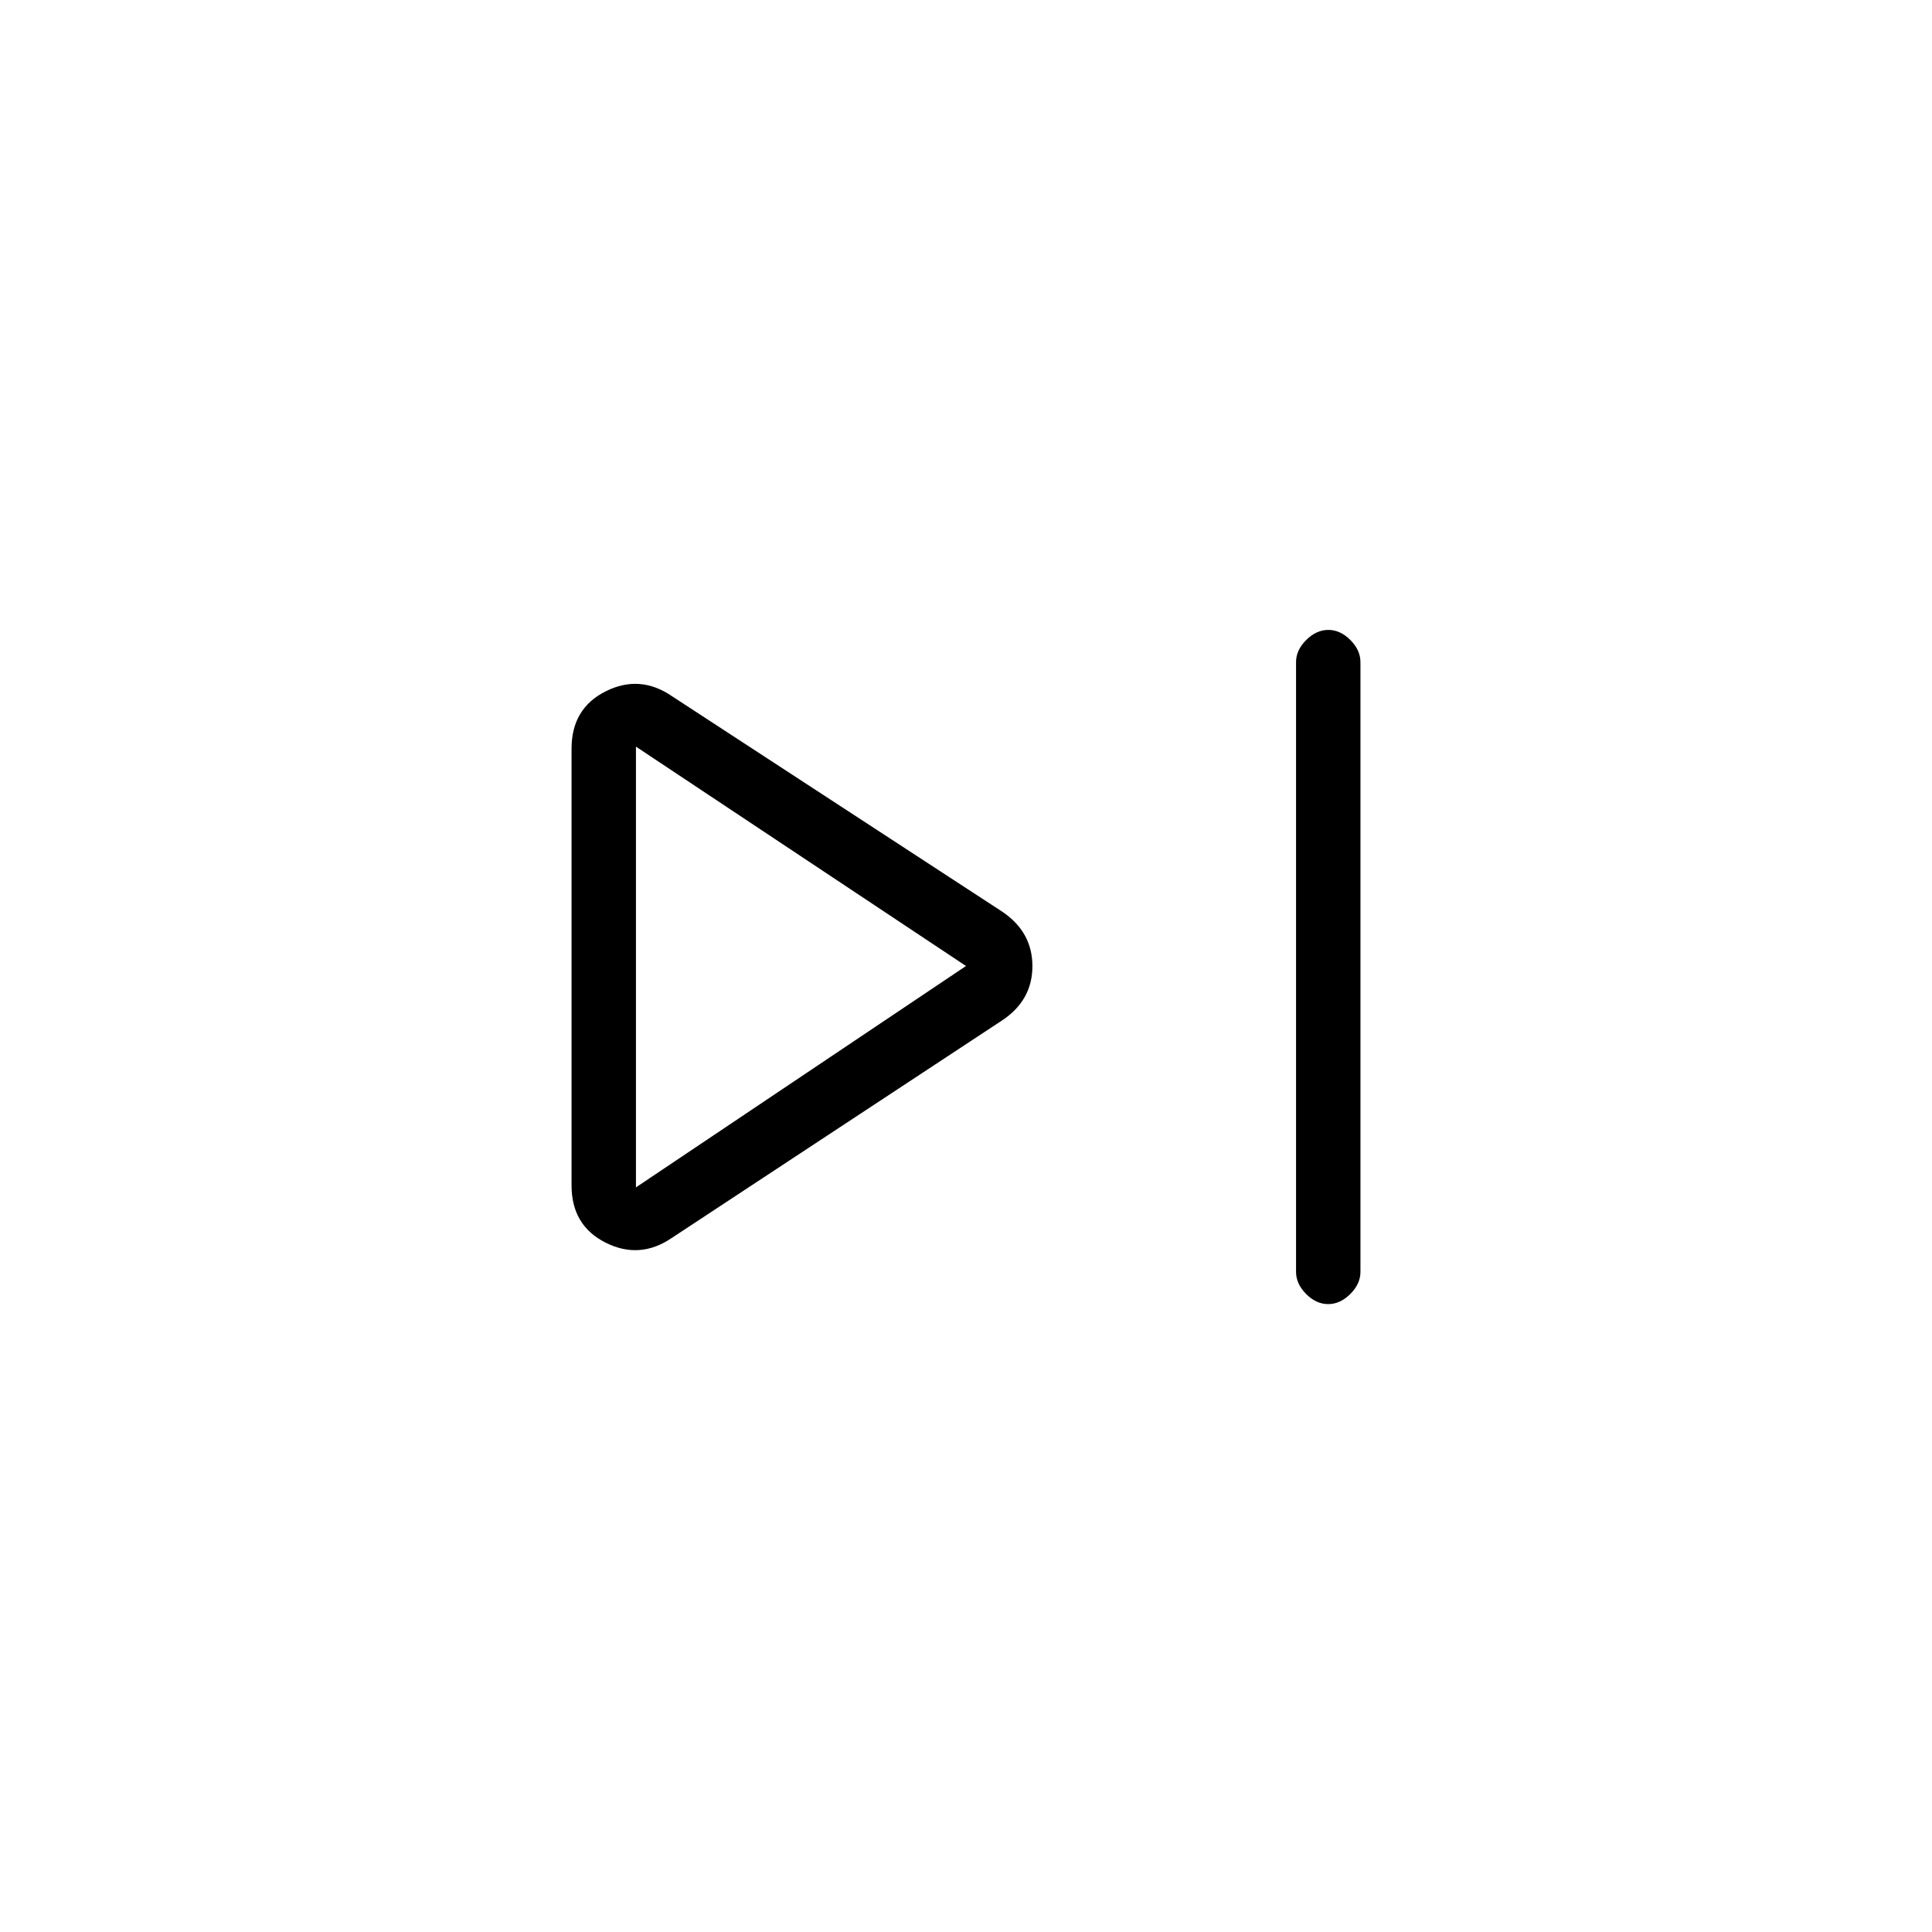 <svg xmlns="http://www.w3.org/2000/svg" height="20" viewBox="0 -960 960 960" width="20"><path d="M659.965-312Q654-312 649-317.025T644-328v-303q0-5.95 5.035-10.975 5.035-5.025 11-5.025T671-641.975q5 5.025 5 10.975v303q0 5.95-5.035 10.975-5.035 5.025-11 5.025ZM334-345q-16 11-33 2.5T284-371v-217q0-20 17-28.5t33 2.5l164 107q15 10.111 15 27.056Q513-463 498-453L334-345Zm-18-135Zm0 110 164-110-164-109v219Z"/></svg>